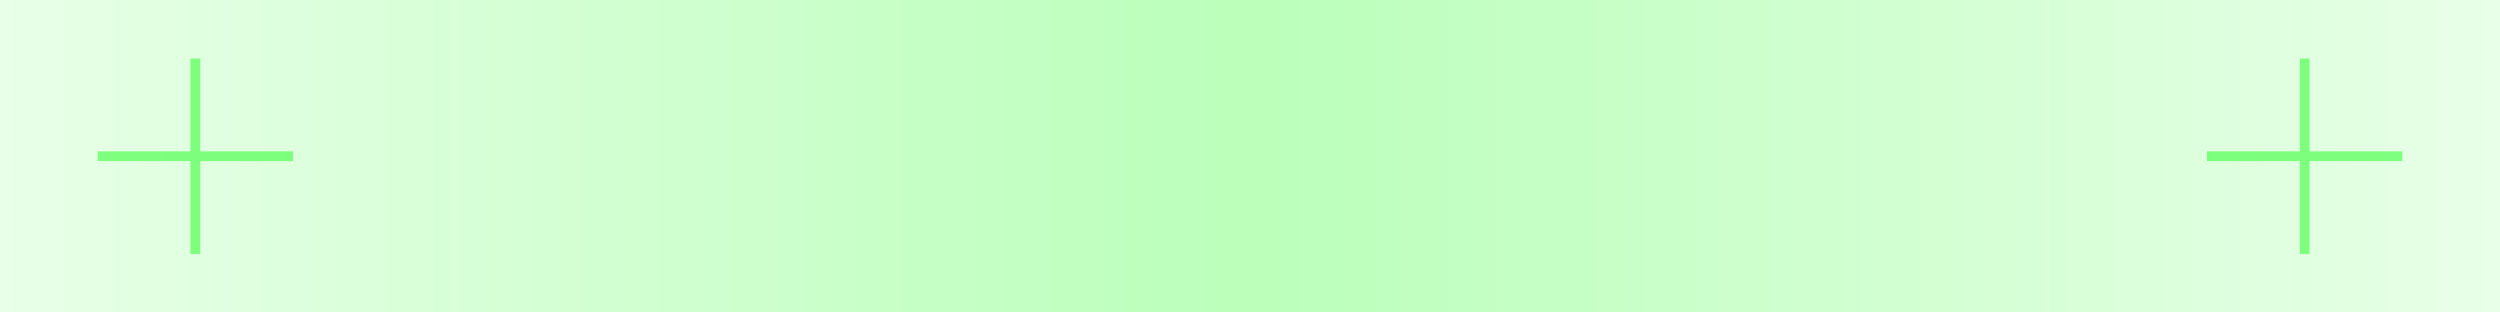 <?xml version="1.0" encoding="UTF-8" standalone="no"?>
<svg xmlns="http://www.w3.org/2000/svg" width="256" height="32" viewBox="0 0 256 32">
  <defs>
    <linearGradient id="felHighlight" x1="0%" y1="0%" x2="100%" y2="0%">
      <stop offset="0%" stop-color="#1AFF1A" stop-opacity="0.1" />
      <stop offset="50%" stop-color="#1AFF1A" stop-opacity="0.3" />
      <stop offset="100%" stop-color="#1AFF1A" stop-opacity="0.1" />
    </linearGradient>
  </defs>
  <rect width="256" height="32" fill="url(#felHighlight)" />
  <path d="M10,16 L30,16 M20,6 L20,26" stroke="#1AFF1A" stroke-width="1" stroke-opacity="0.5" />
  <path d="M226,16 L246,16 M236,6 L236,26" stroke="#1AFF1A" stroke-width="1" stroke-opacity="0.5" />
</svg>